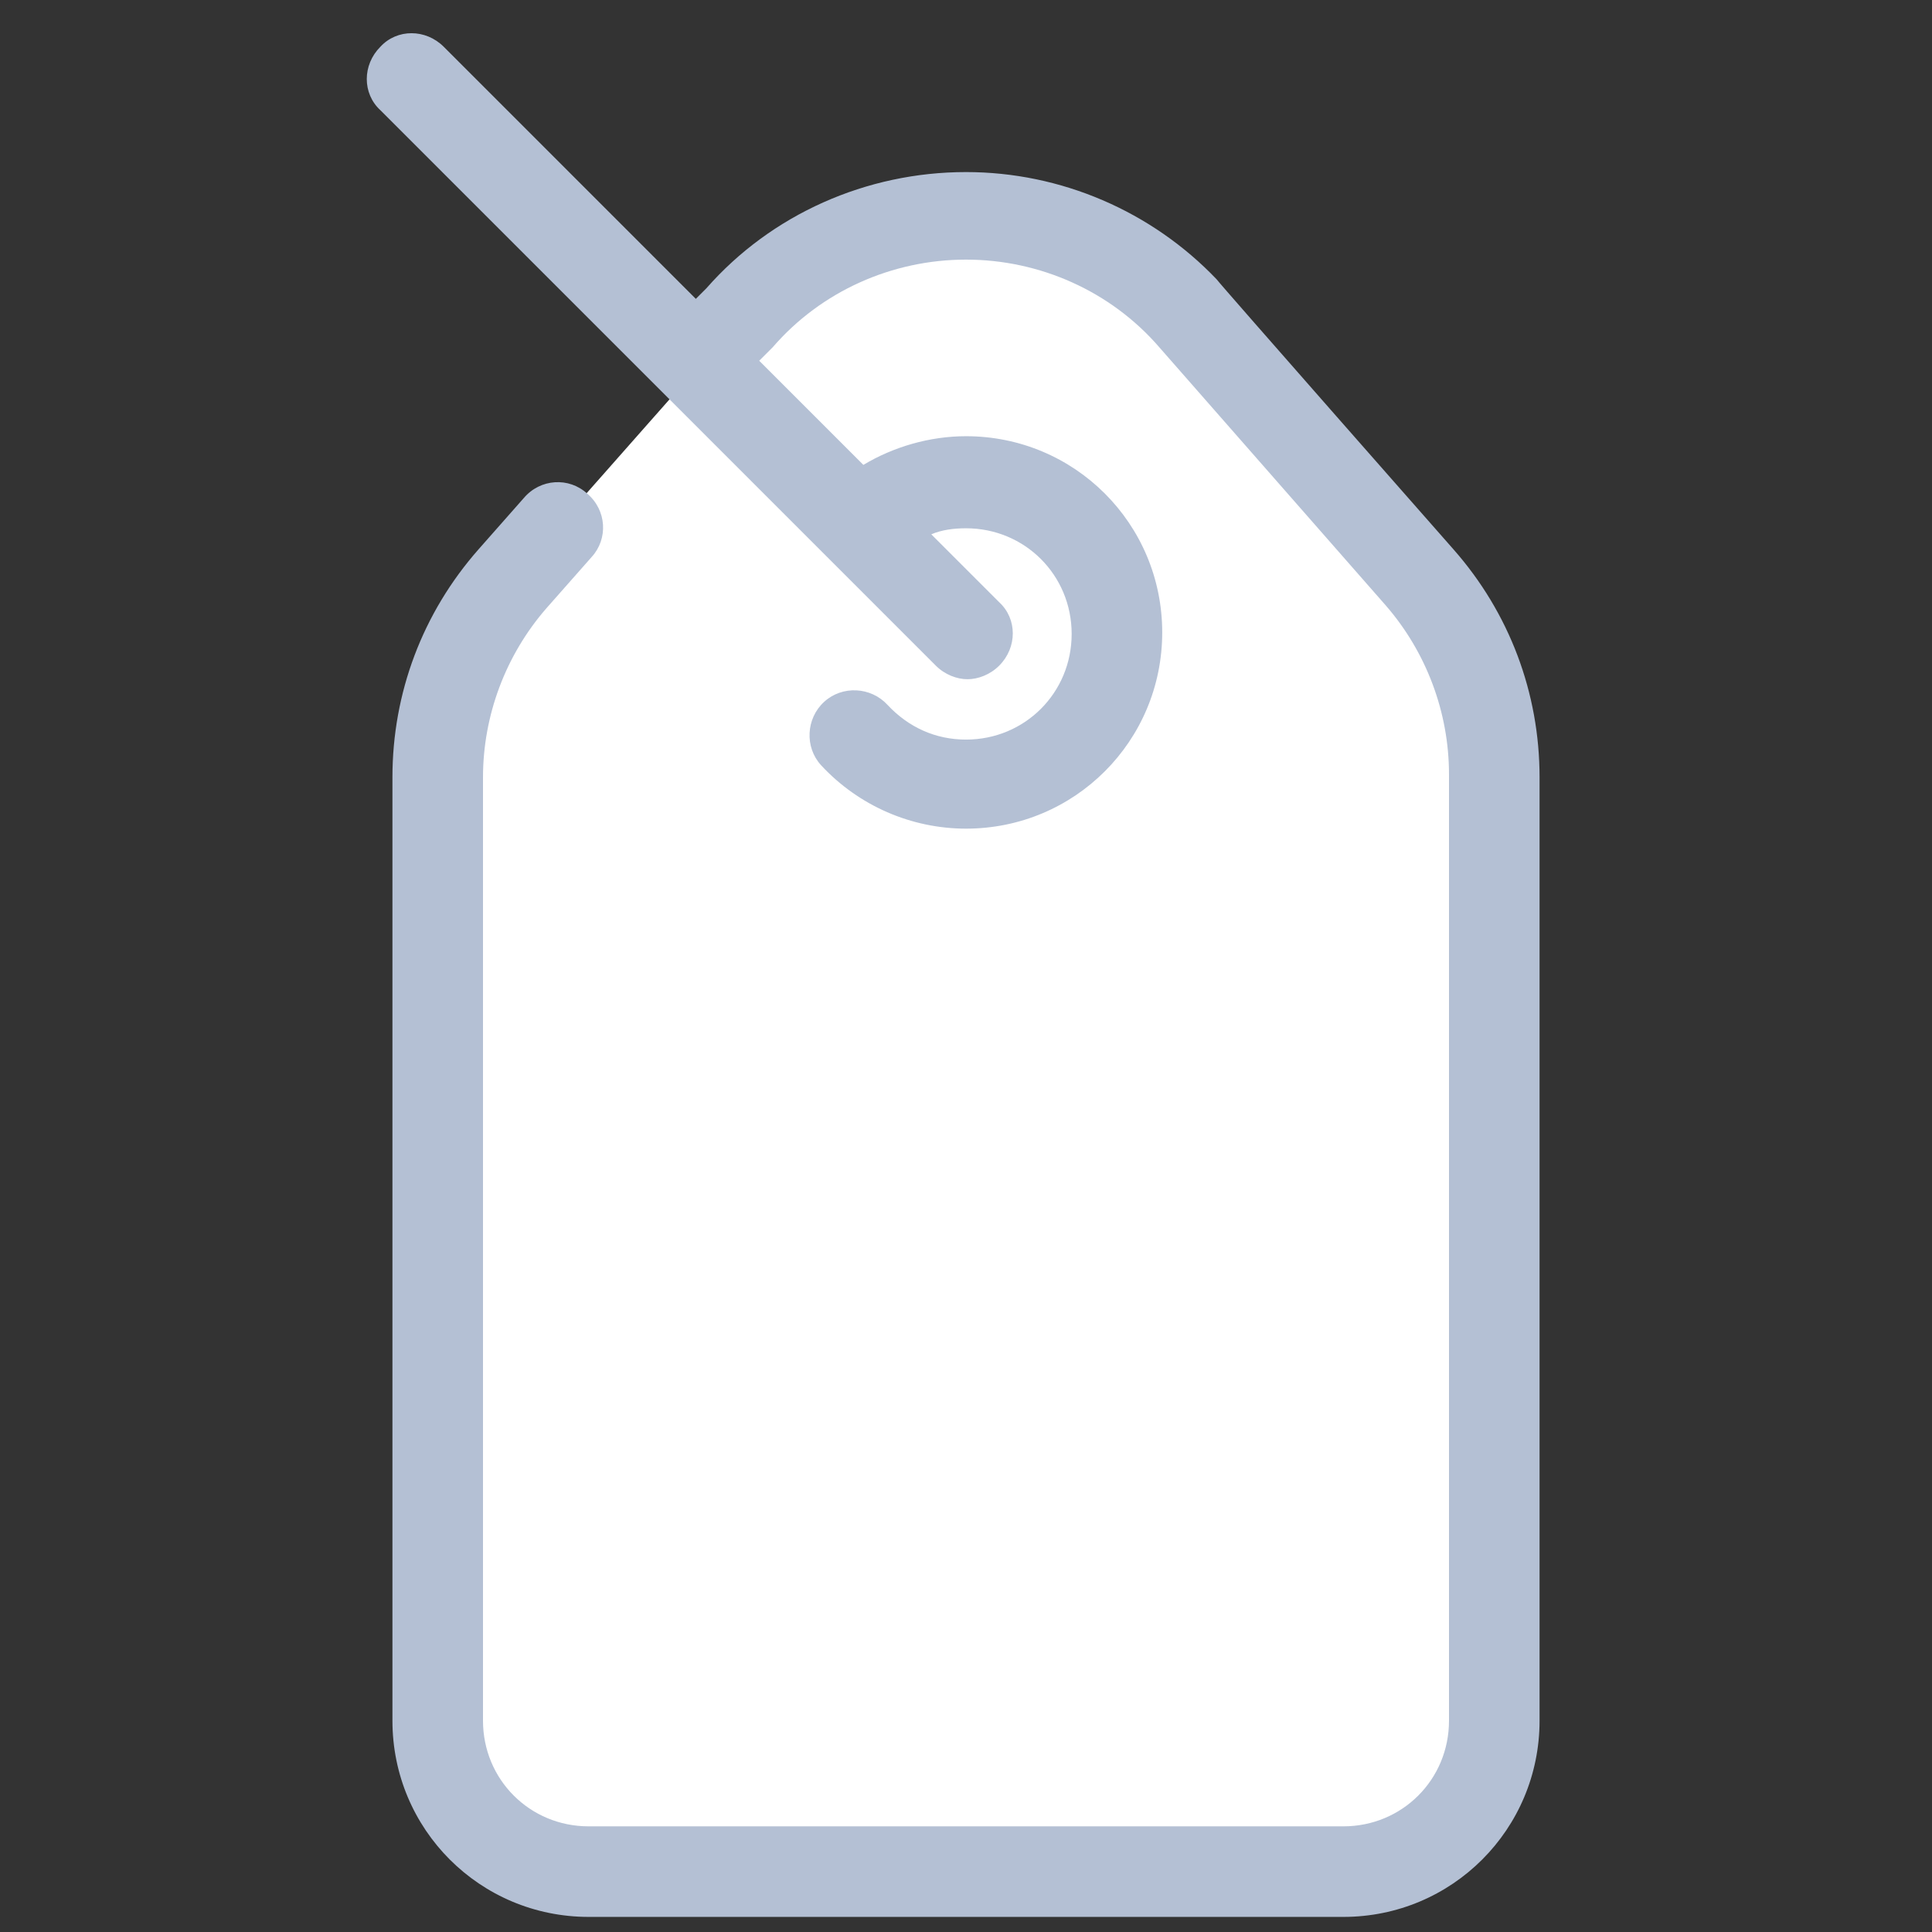 <svg width="64" height="64" viewBox="0 0 64 64" fill="none" xmlns="http://www.w3.org/2000/svg">
<rect x="0" y="0" width="64" height="64" fill="#333333" stroke="none"/>
<path d="M16.95 19.15C15.4 21 14.5 23.35 14.5 25.75V57C14.5 59.75 16.75 62 19.5 62H44.5C47.25 62 49.5 59.75 49.5 57V25.75C49.5 23.35 48.6 21 47.05 19.15L39.55 10.6C35.55 6.05 28.5 6.05 24.5 10.6L16.95 19.15Z" fill="white"/>
<path d="M48.15 18.2C48.15 18.2 40.4 9.4 40.3 9.25C38.15 7 35.15 5.7 32 5.7C28.7 5.7 25.55 7.1 23.4 9.55L23.05 9.9L14.7 1.55C14.1 0.95 13.15 0.95 12.6 1.55C12 2.15 12 3.1 12.6 3.65L31 22.05C31.3 22.35 31.7 22.5 32.05 22.5C32.4 22.5 32.8 22.35 33.1 22.05C33.7 21.45 33.7 20.5 33.1 19.95L30.85 17.7C31.2 17.55 31.6 17.5 32 17.5C33.95 17.5 35.5 19.05 35.5 21C35.5 22.95 33.95 24.5 32 24.5C31 24.5 30.1 24.1 29.4 23.35C28.85 22.75 27.9 22.7 27.3 23.25C26.7 23.8 26.65 24.75 27.2 25.35C28.45 26.7 30.2 27.45 32 27.45C35.6 27.45 38.5 24.55 38.5 20.95C38.5 17.35 35.6 14.45 32 14.45C30.8 14.45 29.6 14.8 28.6 15.4L25.15 11.95L25.5 11.6C25.55 11.55 25.55 11.55 25.6 11.5C27.2 9.65 29.55 8.6 32 8.6C34.45 8.6 36.8 9.65 38.4 11.5L45.9 20.05C47.25 21.6 48 23.6 48 25.65V57C48 58.95 46.45 60.5 44.5 60.5H19.5C17.55 60.5 16 58.95 16 57V25.75C16 23.7 16.75 21.7 18.1 20.15L19.6 18.45C20.15 17.85 20.1 16.9 19.45 16.35C18.85 15.8 17.9 15.85 17.35 16.5L15.85 18.2C14 20.3 13 22.95 13 25.75V57C13 60.6 15.9 63.5 19.5 63.5H44.5C48.1 63.5 51 60.6 51 57V25.75C51 22.95 50 20.3 48.15 18.2Z" fill="#B4C0D4"/>
</svg>
